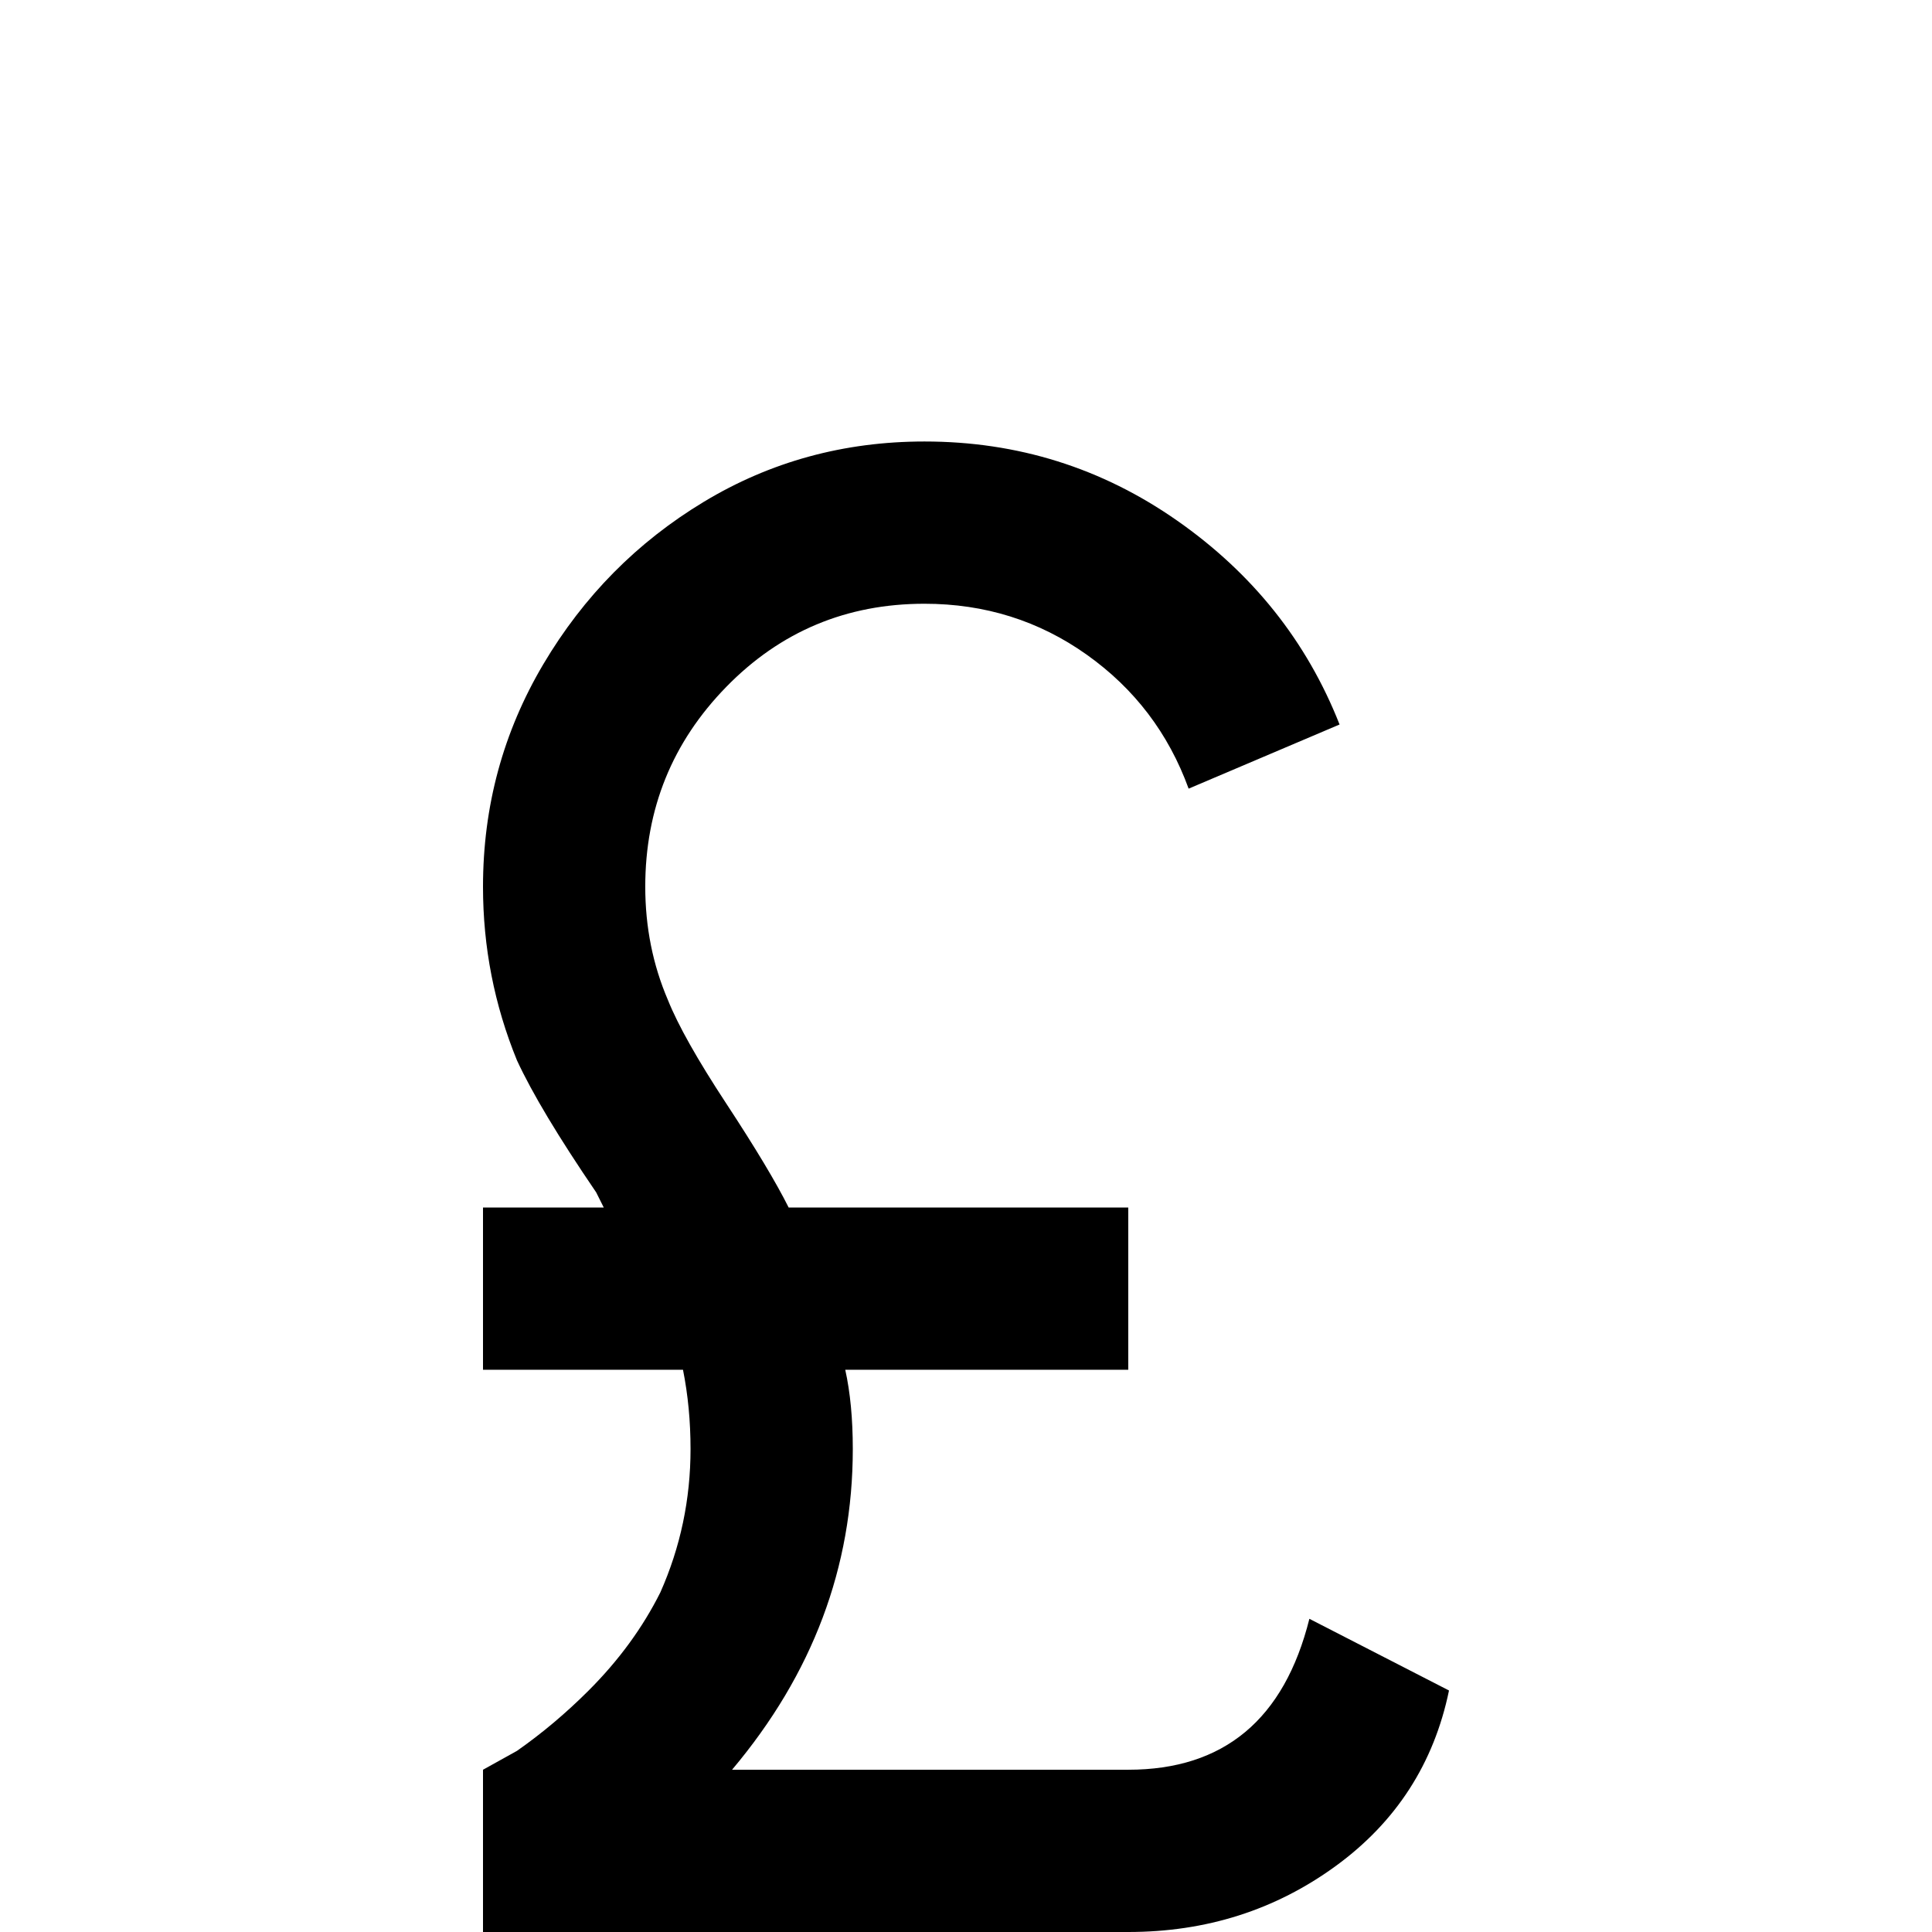 <svg xmlns="http://www.w3.org/2000/svg" viewBox="0 -512 512 512">
	<path fill="#000000" d="M299 0Q330 0 354 -17.5Q378 -35 384 -64L347 -83Q337 -43 299 -43H194Q226 -81 226 -128Q226 -140 224 -149H299V-192H209Q204 -202 192.5 -219.5Q181 -237 177 -247Q171 -261 171 -277Q171 -308 192.5 -330Q214 -352 245 -352Q269 -352 288 -338.5Q307 -325 315 -303L355 -320Q342 -353 312 -374Q282 -395 245 -395Q213 -395 186.5 -379Q160 -363 144 -336Q128 -309 128 -277Q128 -253 137 -231Q143 -218 158 -196L160 -192H128V-149H181Q183 -139 183 -128Q183 -108 175 -90Q168 -76 156 -64Q147 -55 137 -48L128 -43V0Z"/>
</svg>